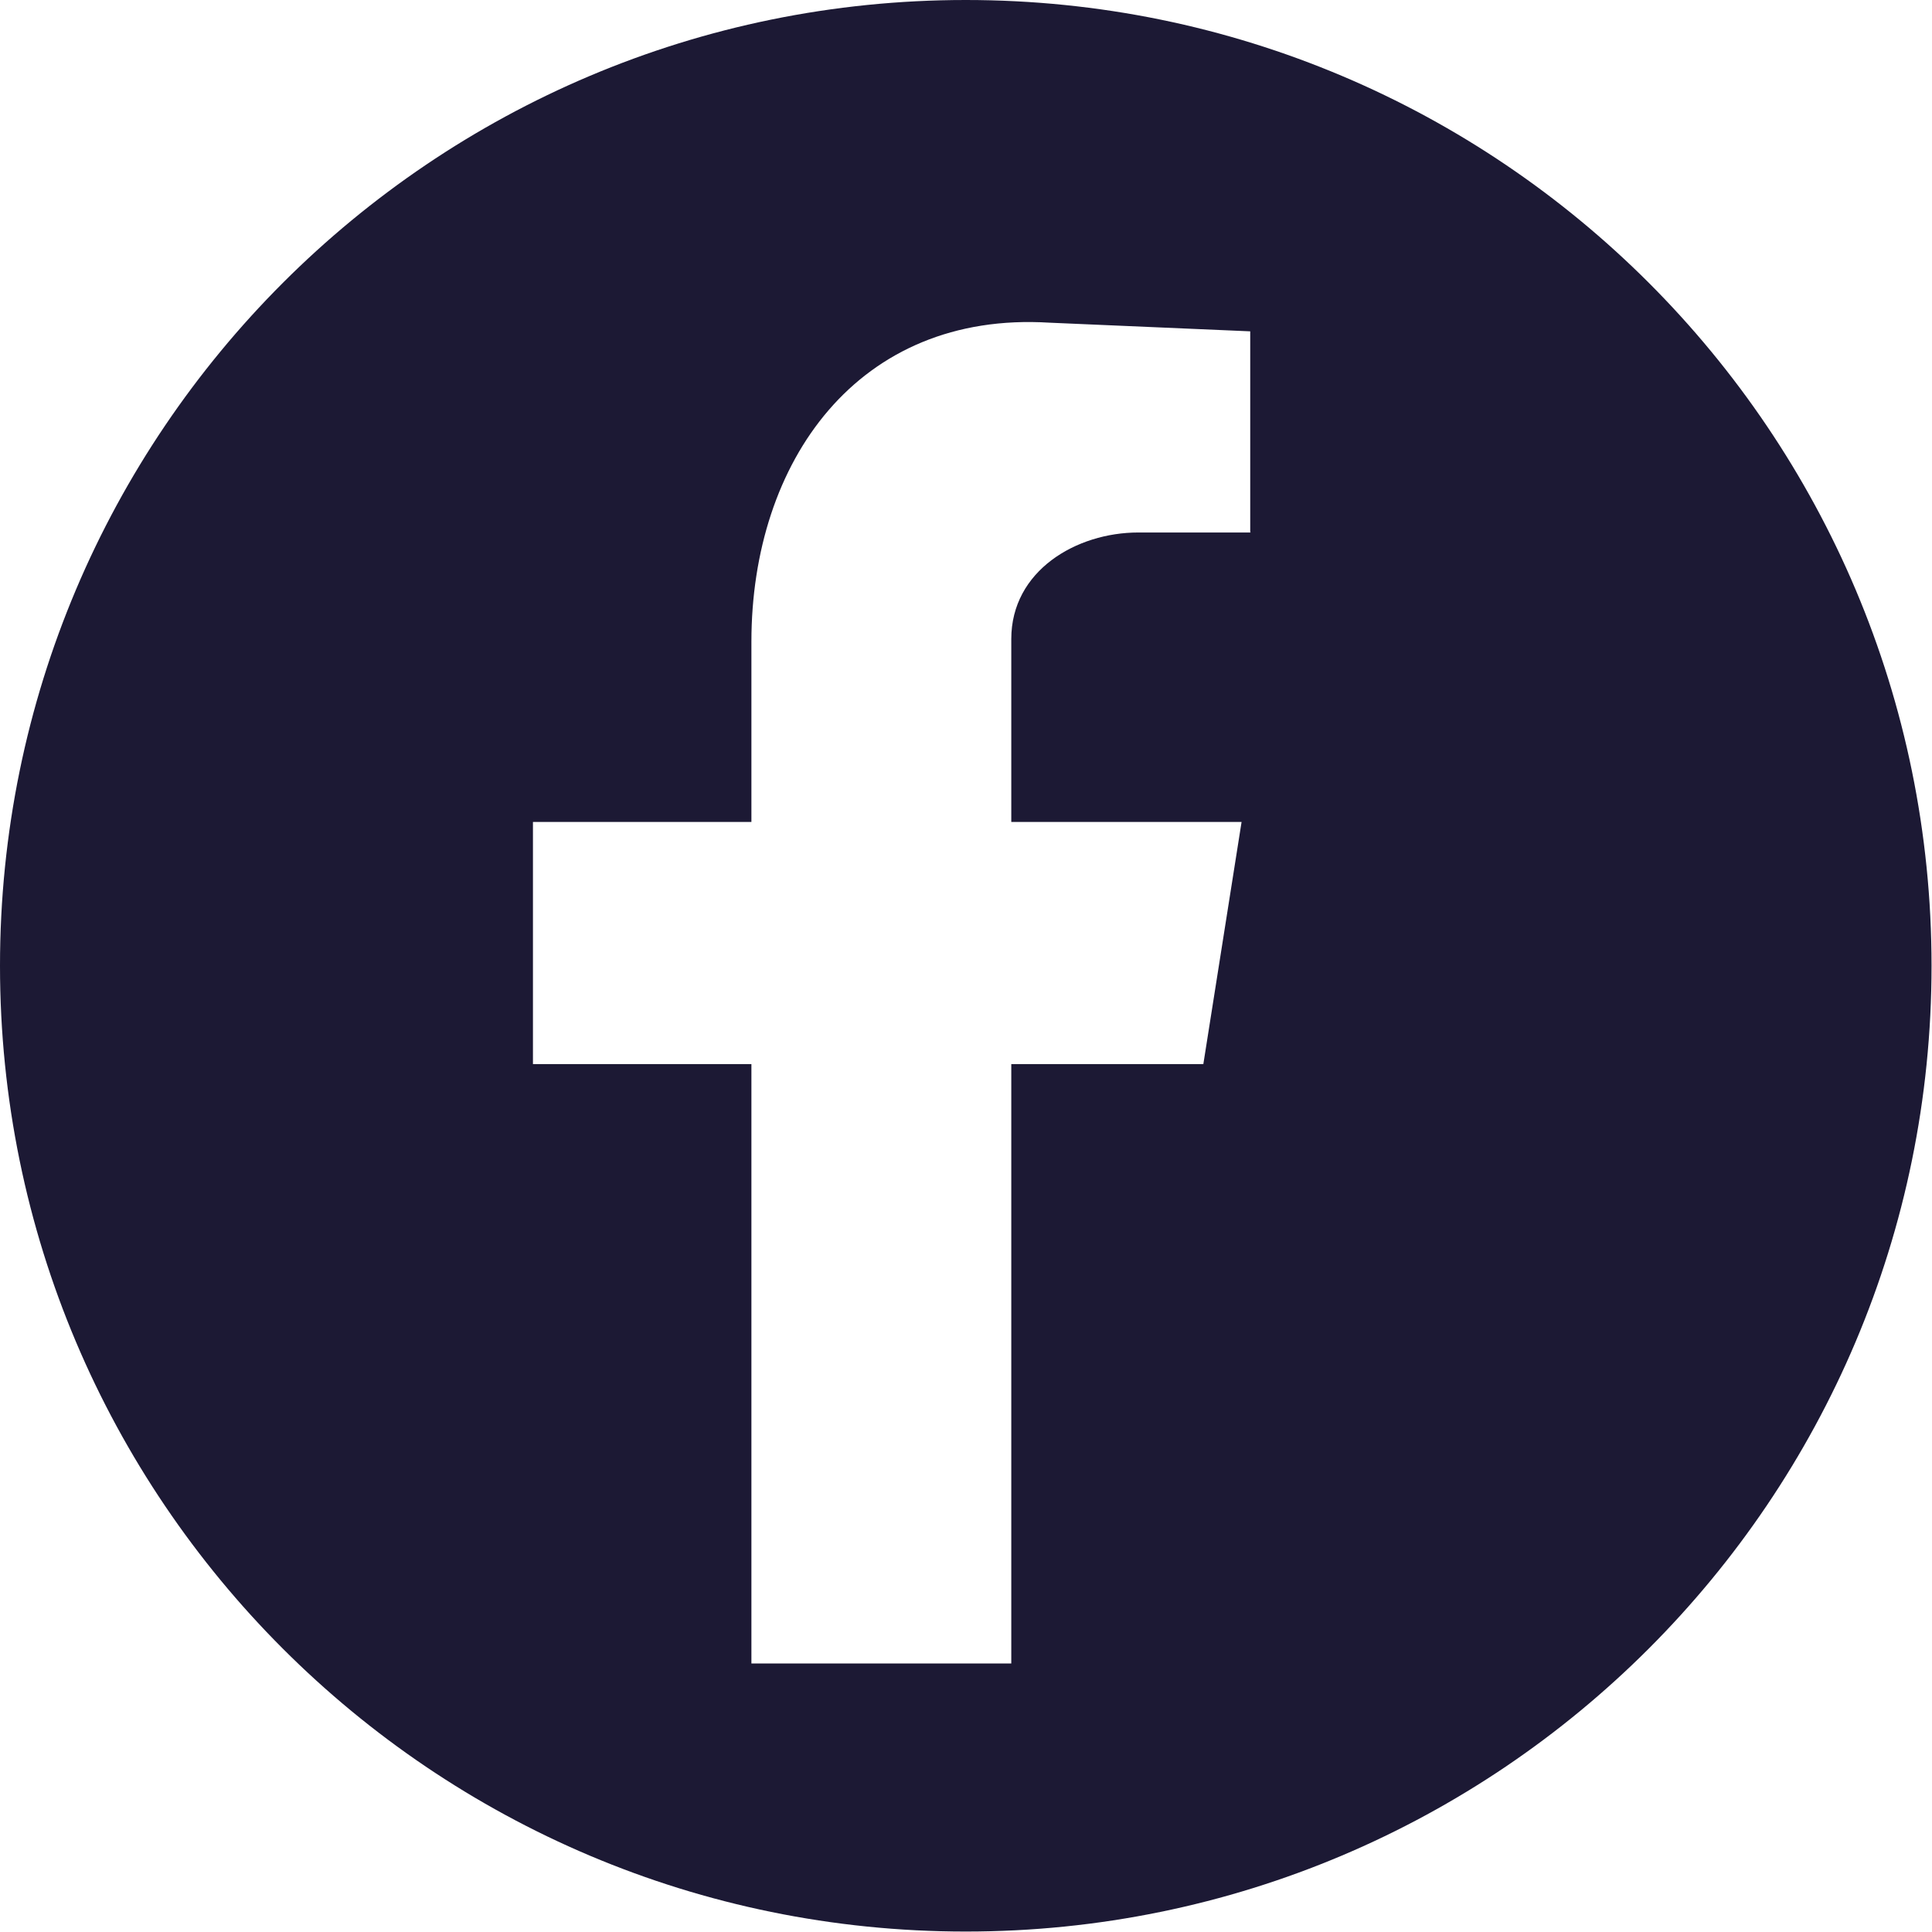 <?xml version="1.0" encoding="UTF-8"?>
<svg id="Layer_2" xmlns="http://www.w3.org/2000/svg" viewBox="0 0 42.45 42.45">
  <defs>
    <style>
      .cls-1 {
        fill: #1c1934;
      }
    </style>
  </defs>
  <g id="Layer_3">
    <path class="cls-1" d="M21.22,0C9.5,0,0,9.5,0,21.22s9.5,21.22,21.22,21.22,21.22-9.5,21.22-21.22S32.95,0,21.22,0ZM27.48,11.7h-2.47c-1.36,0-2.79.84-2.79,2.34v4.02h5.06l-.84,5.32h-4.22v13.17h-5.71v-13.17h-4.8v-5.32h4.8v-3.96c0-3.96,2.34-7.27,6.55-7.01l4.41.19v4.41Z"/>
  </g>
</svg>